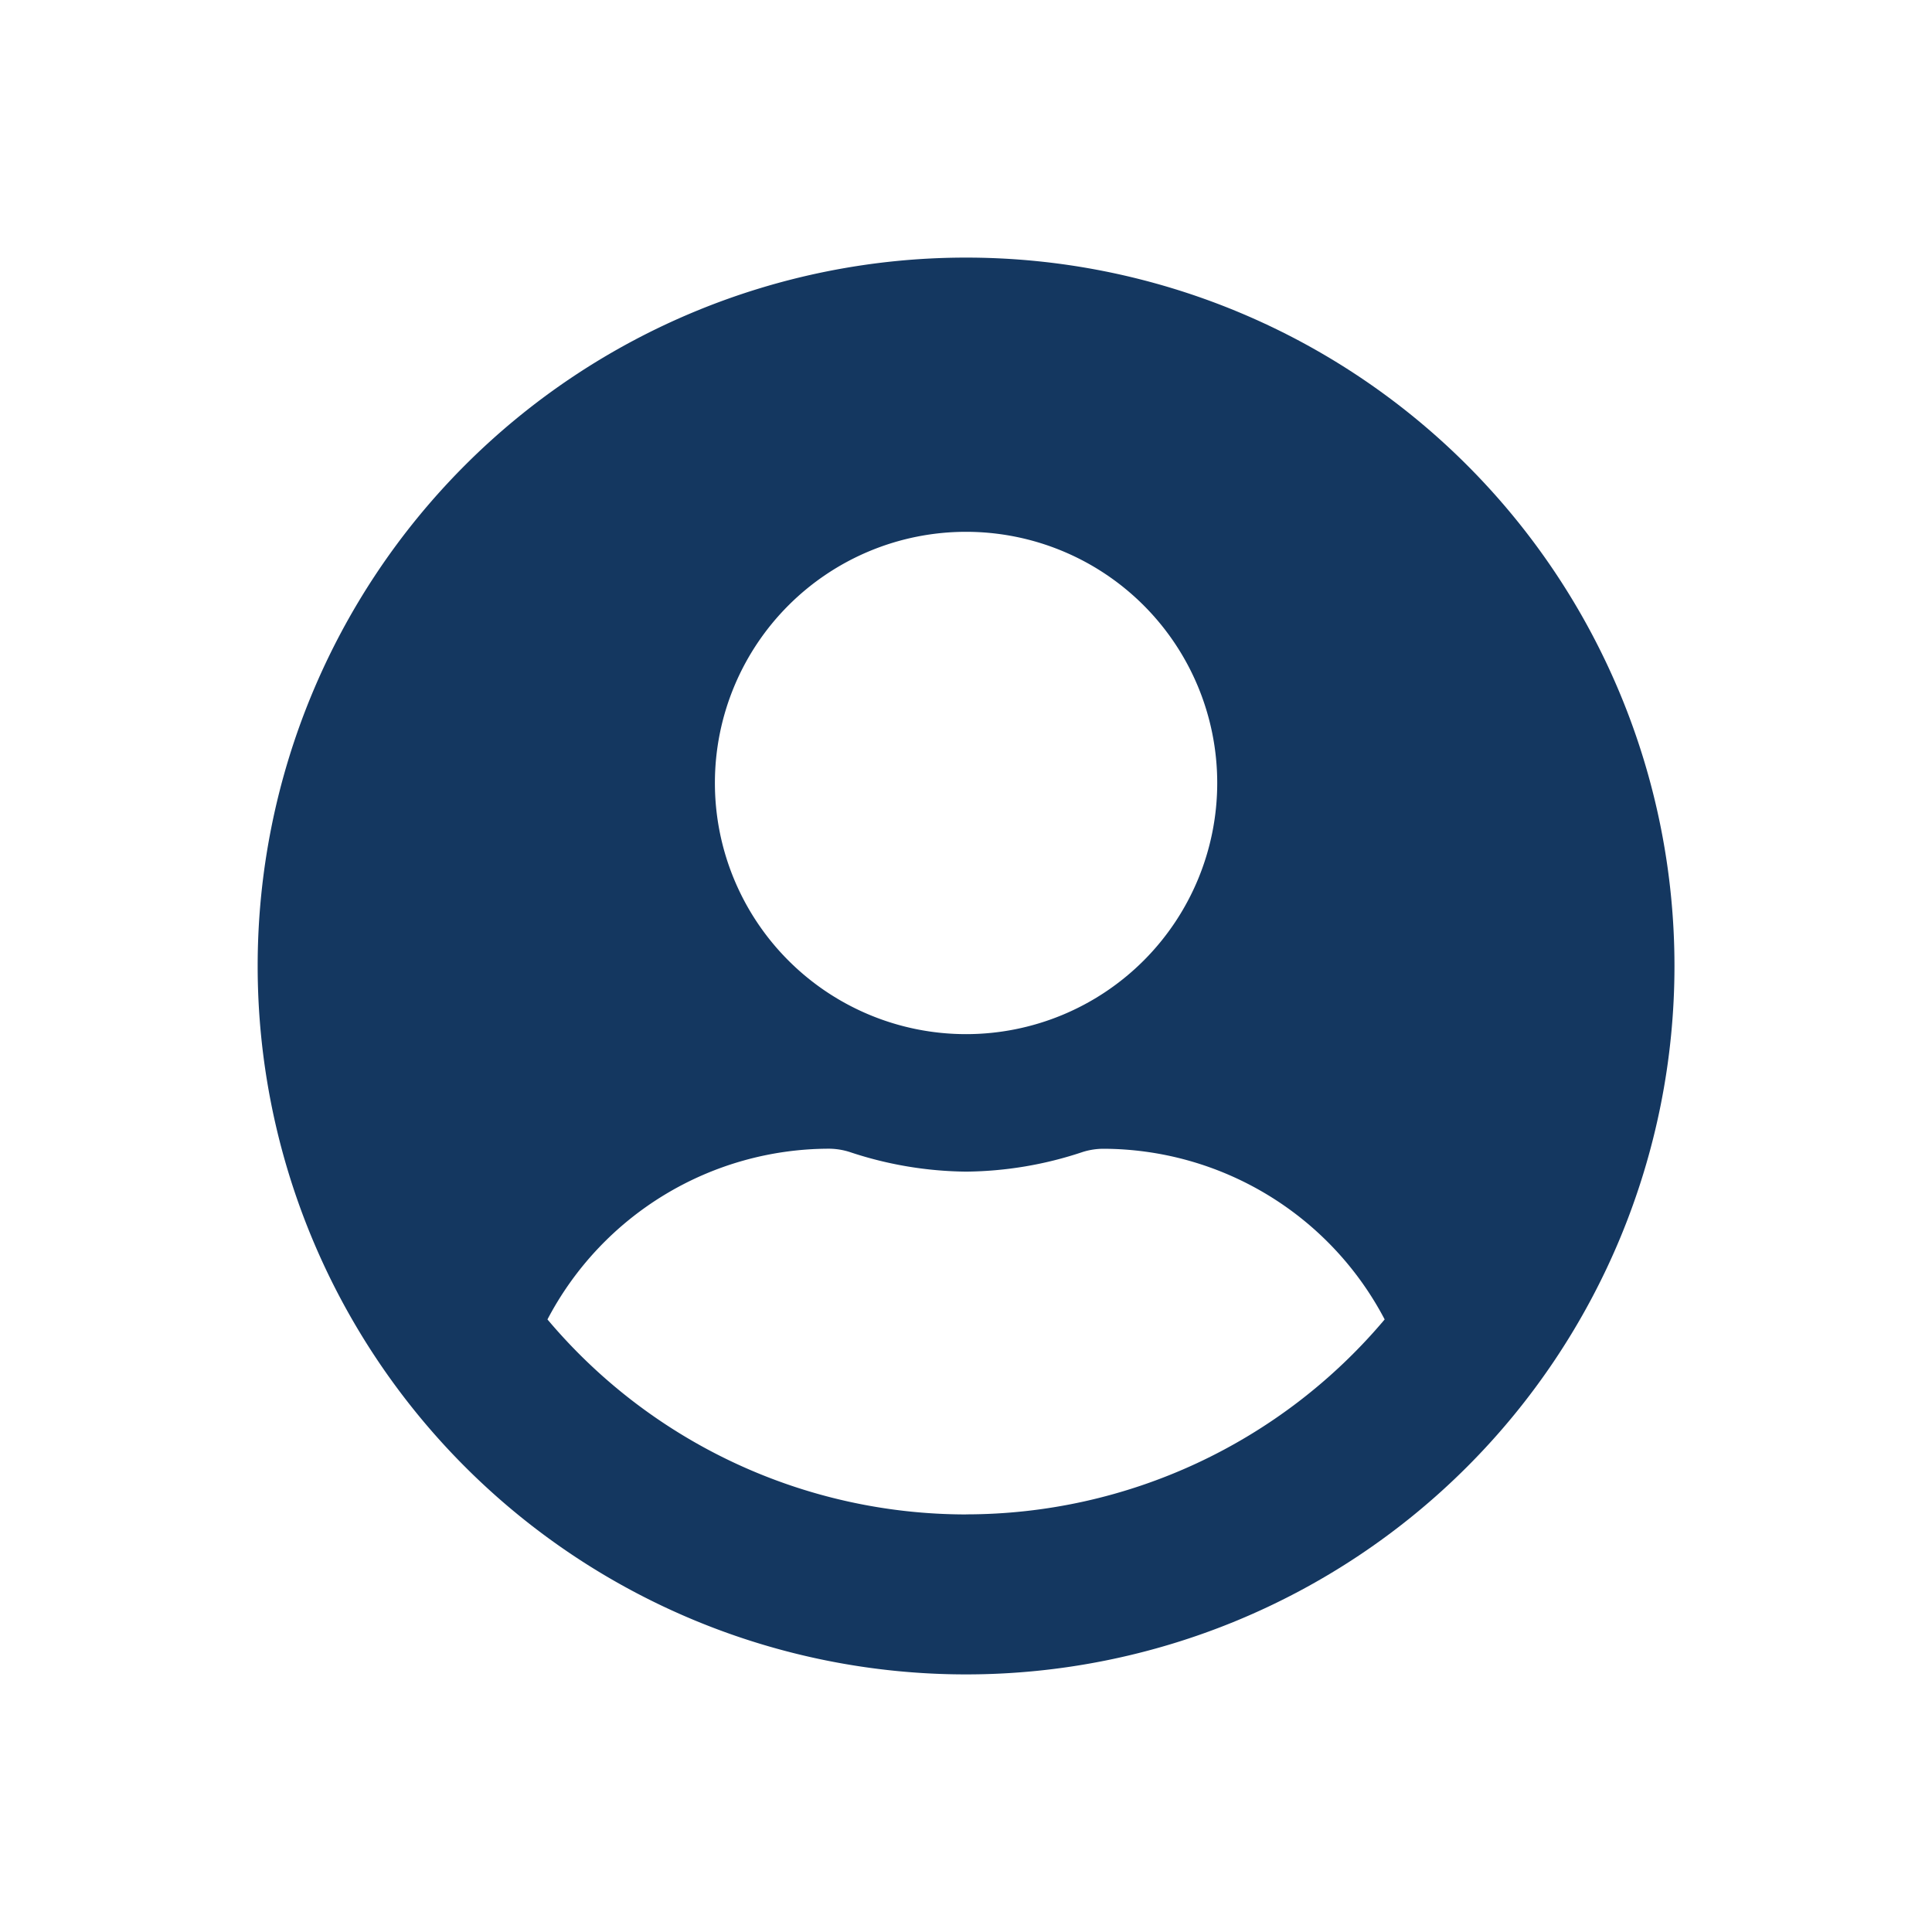 <svg xmlns="http://www.w3.org/2000/svg" width="30" height="30" viewBox="0 0 30 30">
  <g id="icon_user" transform="translate(9209 3491)">
    <rect id="사각형_2135" data-name="사각형 2135" width="30" height="30" transform="translate(-9209 -3491)" fill="none"/>
    <path id="icon_user-2" data-name="icon_user" d="M11,.563a11,11,0,1,0,11,11,11,11,0,0,0-11-11Zm0,4.258a3.9,3.9,0,1,1-3.9,3.9,3.9,3.9,0,0,1,3.9-3.9Zm0,15.258a8.5,8.5,0,0,1-6.5-3.028A4.945,4.945,0,0,1,8.871,14.4a1.085,1.085,0,0,1,.315.049A5.872,5.872,0,0,0,11,14.756a5.85,5.85,0,0,0,1.814-.306,1.085,1.085,0,0,1,.315-.049A4.945,4.945,0,0,1,17.5,17.051,8.5,8.5,0,0,1,11,20.078Z" transform="translate(-9204.999 -3487.563)" fill="#143760"/>
  </g>
</svg>
